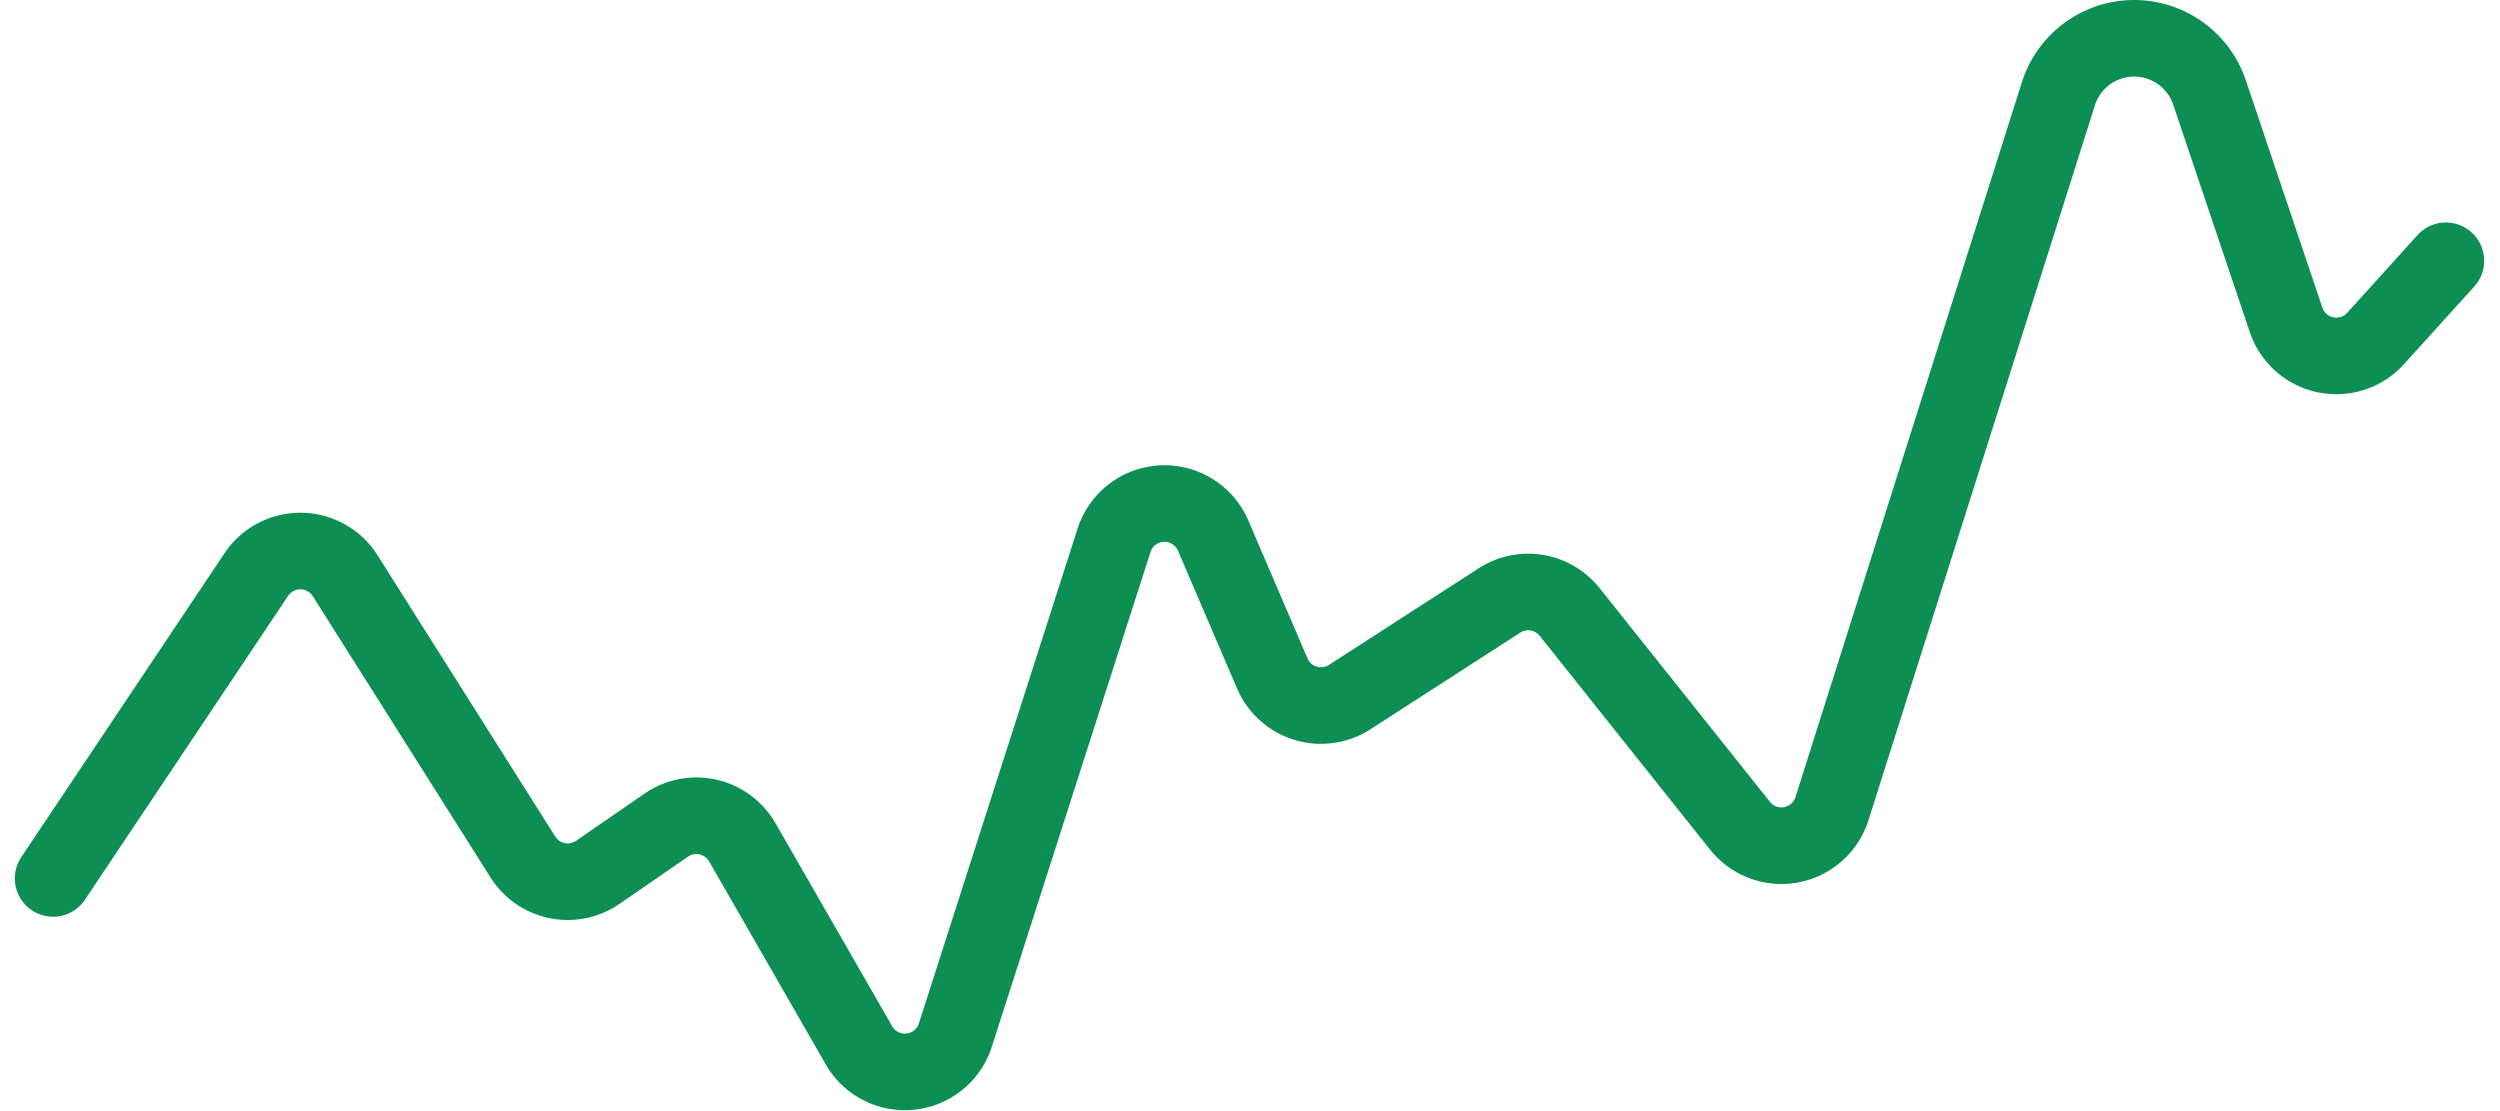 <svg xmlns="http://www.w3.org/2000/svg" width="65.29" height="29.002" viewBox="0 0 65.29 29.002">
  <path id="Main_Line" data-name="Main Line" d="M0,23.875l5.307-7.936a1.384,1.384,0,0,1,2.32.03l4.642,7.347a1.384,1.384,0,0,0,1.955.4l1.793-1.235A1.384,1.384,0,0,1,18,22.933l3.045,5.3a1.384,1.384,0,0,0,2.518-.266l4.144-12.922a1.384,1.384,0,0,1,2.589-.123l1.544,3.6a1.384,1.384,0,0,0,2.022.617l3.911-2.523a1.384,1.384,0,0,1,1.833.3L44.056,22.5a1.384,1.384,0,0,0,2.4-.444L52.37,3.383a2.076,2.076,0,0,1,3.946-.036l2,5.94a1.384,1.384,0,0,0,2.338.487L62.49,7.745" transform="translate(1.387 -0.934)" fill="none" stroke="#0d8e53" stroke-linecap="round" stroke-linejoin="round" stroke-miterlimit="10" stroke-width="2"/>
</svg>
